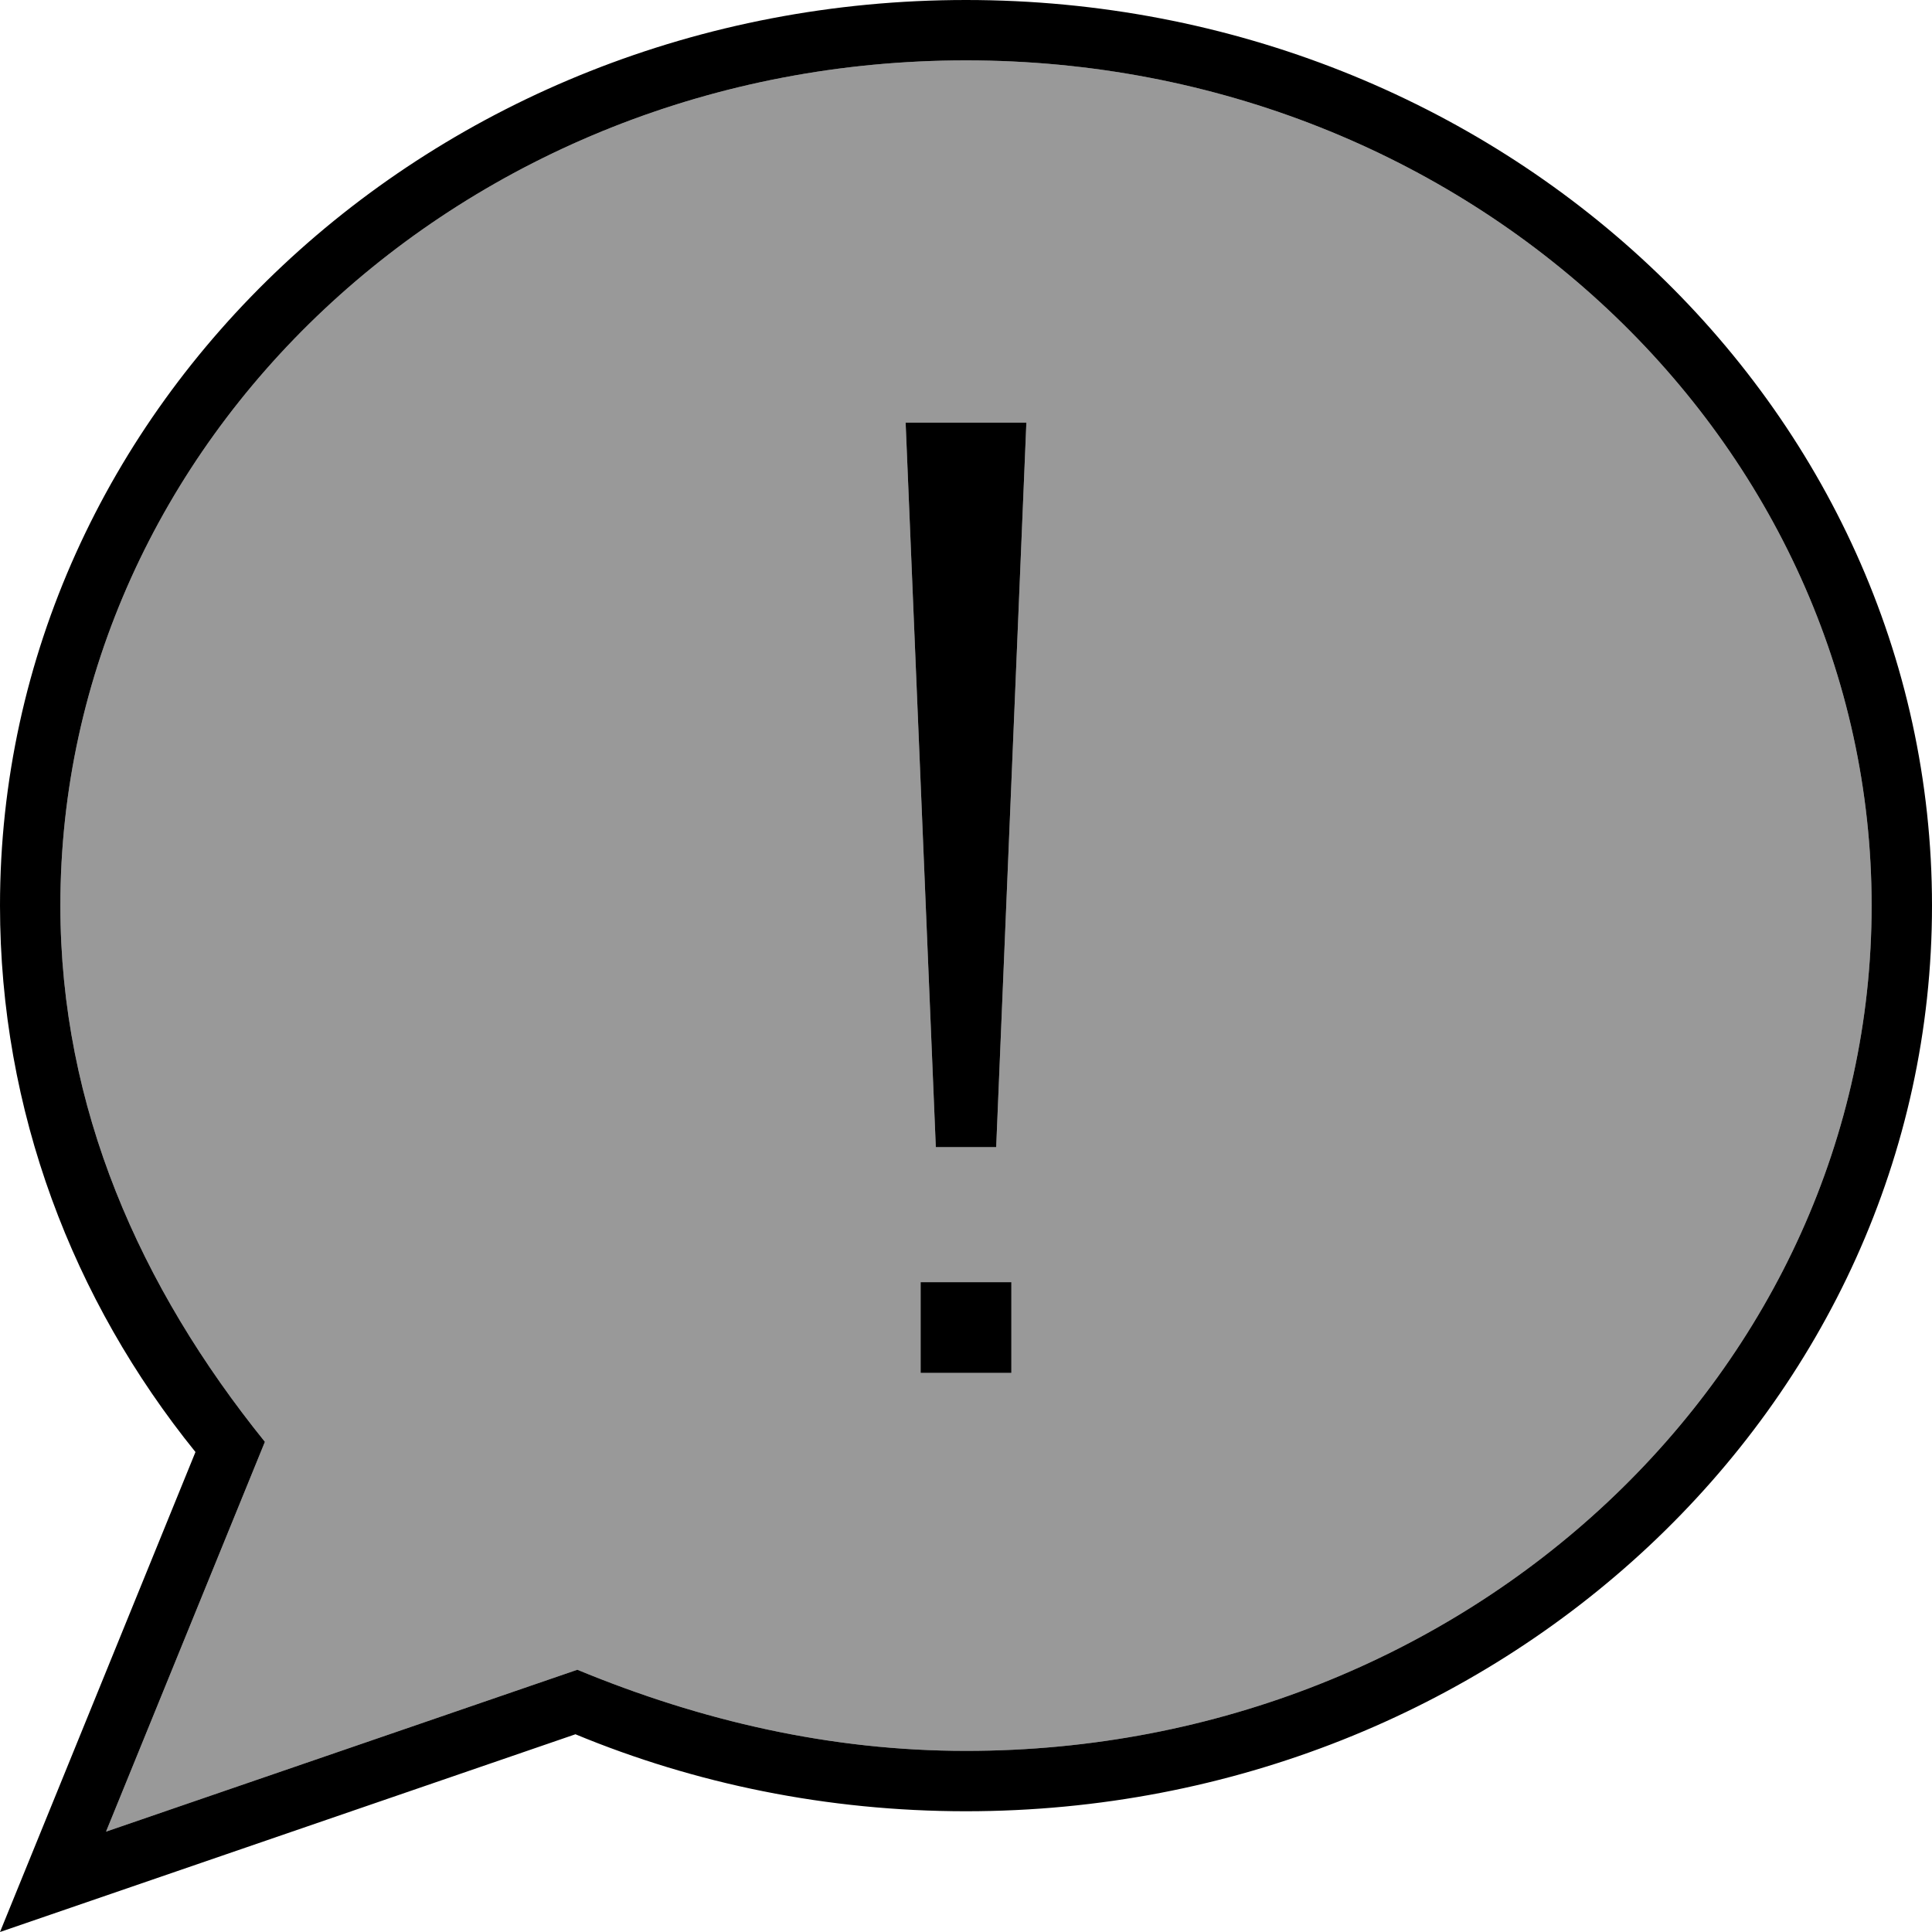 <svg xmlns="http://www.w3.org/2000/svg" viewBox="0 0 512 512"><!--! Font Awesome Pro 7.0.1 by @fontawesome - https://fontawesome.com License - https://fontawesome.com/license (Commercial License) Copyright 2025 Fonticons, Inc. --><path style="fill:currentColor;opacity:.4" d="M16 240c0 53.5 21.1 101.1 54.2 142.1L28.1 485.4 153 442.5c32.9 13.6 67.2 21.5 103 21.5 133.5 0 240-101.2 240-224S389.5 16 256 16 16 117.2 16 240zM240 112l32 0-8 192-16 0-8-192z"/><path style="fill:currentColor;opacity:1" d="M256 0C397.4 0 512 107.5 512 240S397.4 480 256 480c-36.8 0-71.9-7.3-103.5-20.4L0 512 51.8 384.8C19.3 344.6 0 294.4 0 240 0 107.5 114.6 0 256 0zm0 16C122.5 16 16 117.2 16 240 16 293.5 37.1 341.1 70.2 382.1L28.1 485.4 153 442.5c32.9 13.6 67.2 21.5 103 21.5 133.5 0 240-101.2 240-224S389.5 16 256 16zm12 347.8l-24 0 0-24 24 0 0 24zM264 304l-16 0-8-192 32 0-8 192z"/></svg>